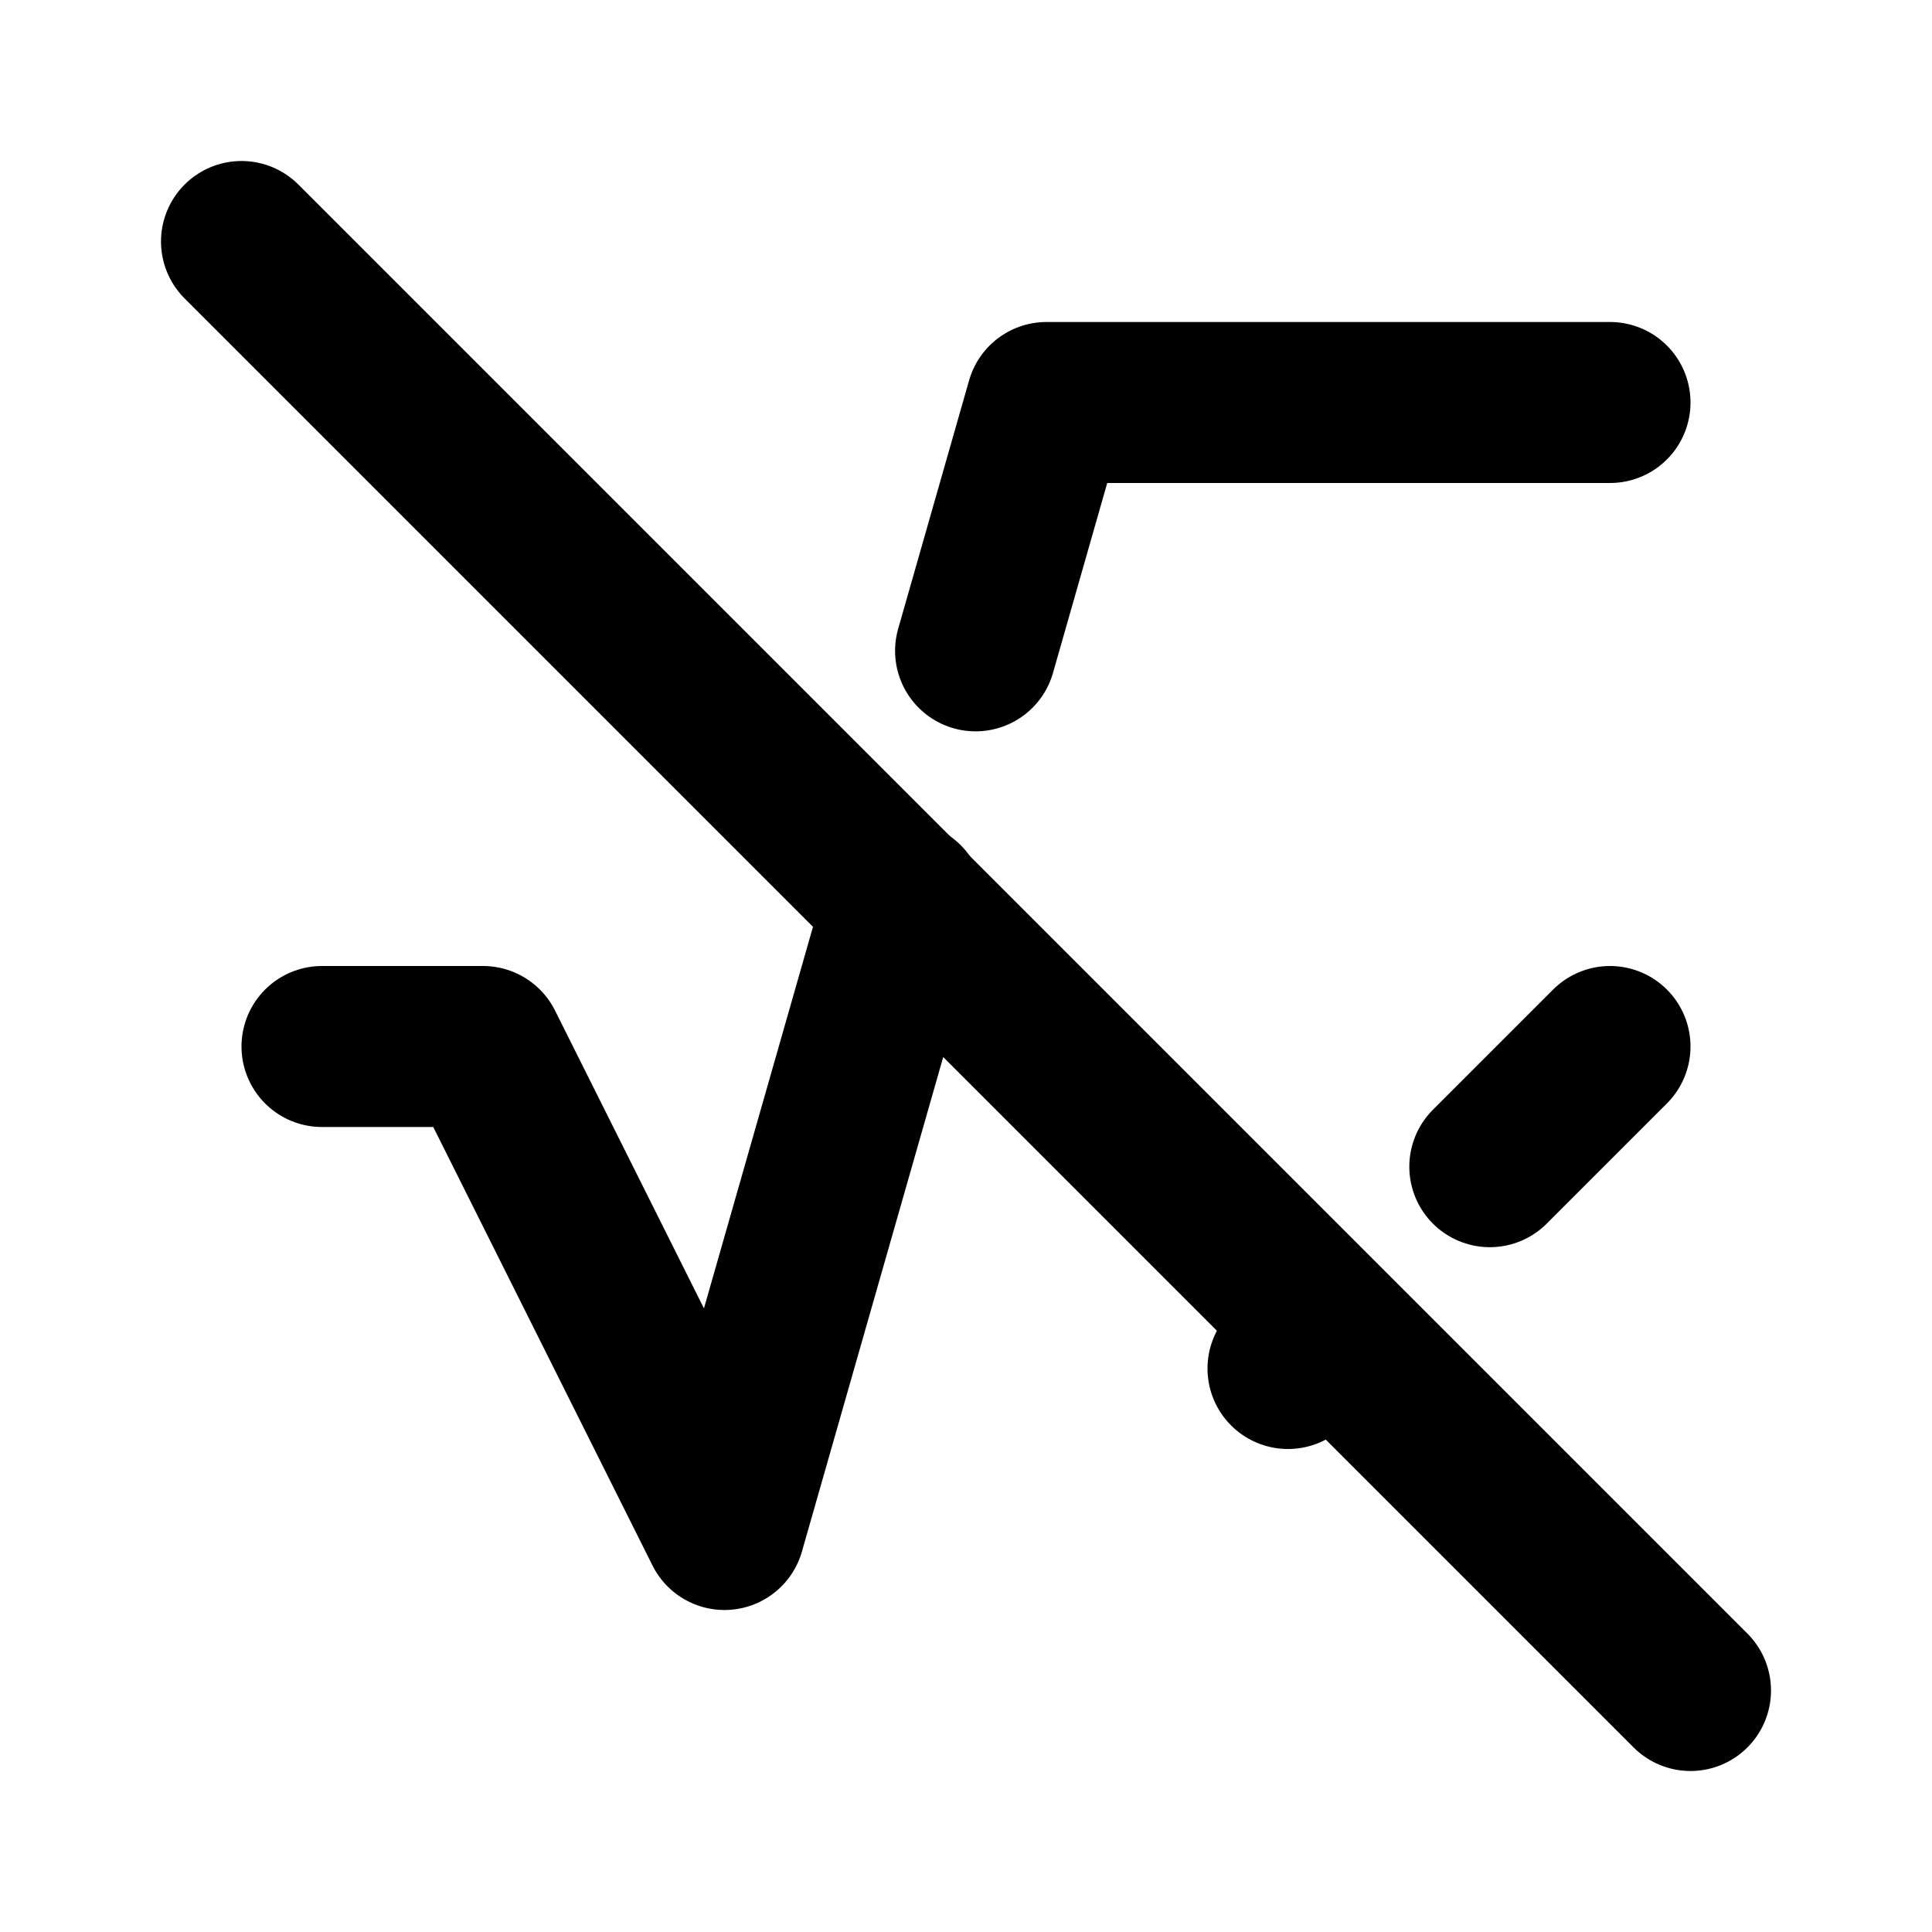<svg xmlns="http://www.w3.org/2000/svg" class="icon icon-tabler icon-tabler-math-off" width="24" height="24" viewBox="0 0 24 24" stroke-width="2" stroke="currentColor" fill="none" stroke-linecap="round" stroke-linejoin="round">
  <path stroke="none" d="M0 0h24v24H0z" fill="none"/>
  <path d="M20 13l-1.493 1.493m-2.013 2.013l-.494 .494" />
  <path d="M20 5h-7l-.881 3.085m-.892 3.121l-2.227 7.794l-3 -6h-2" />
  <path d="M3 3l18 18" />
</svg>


